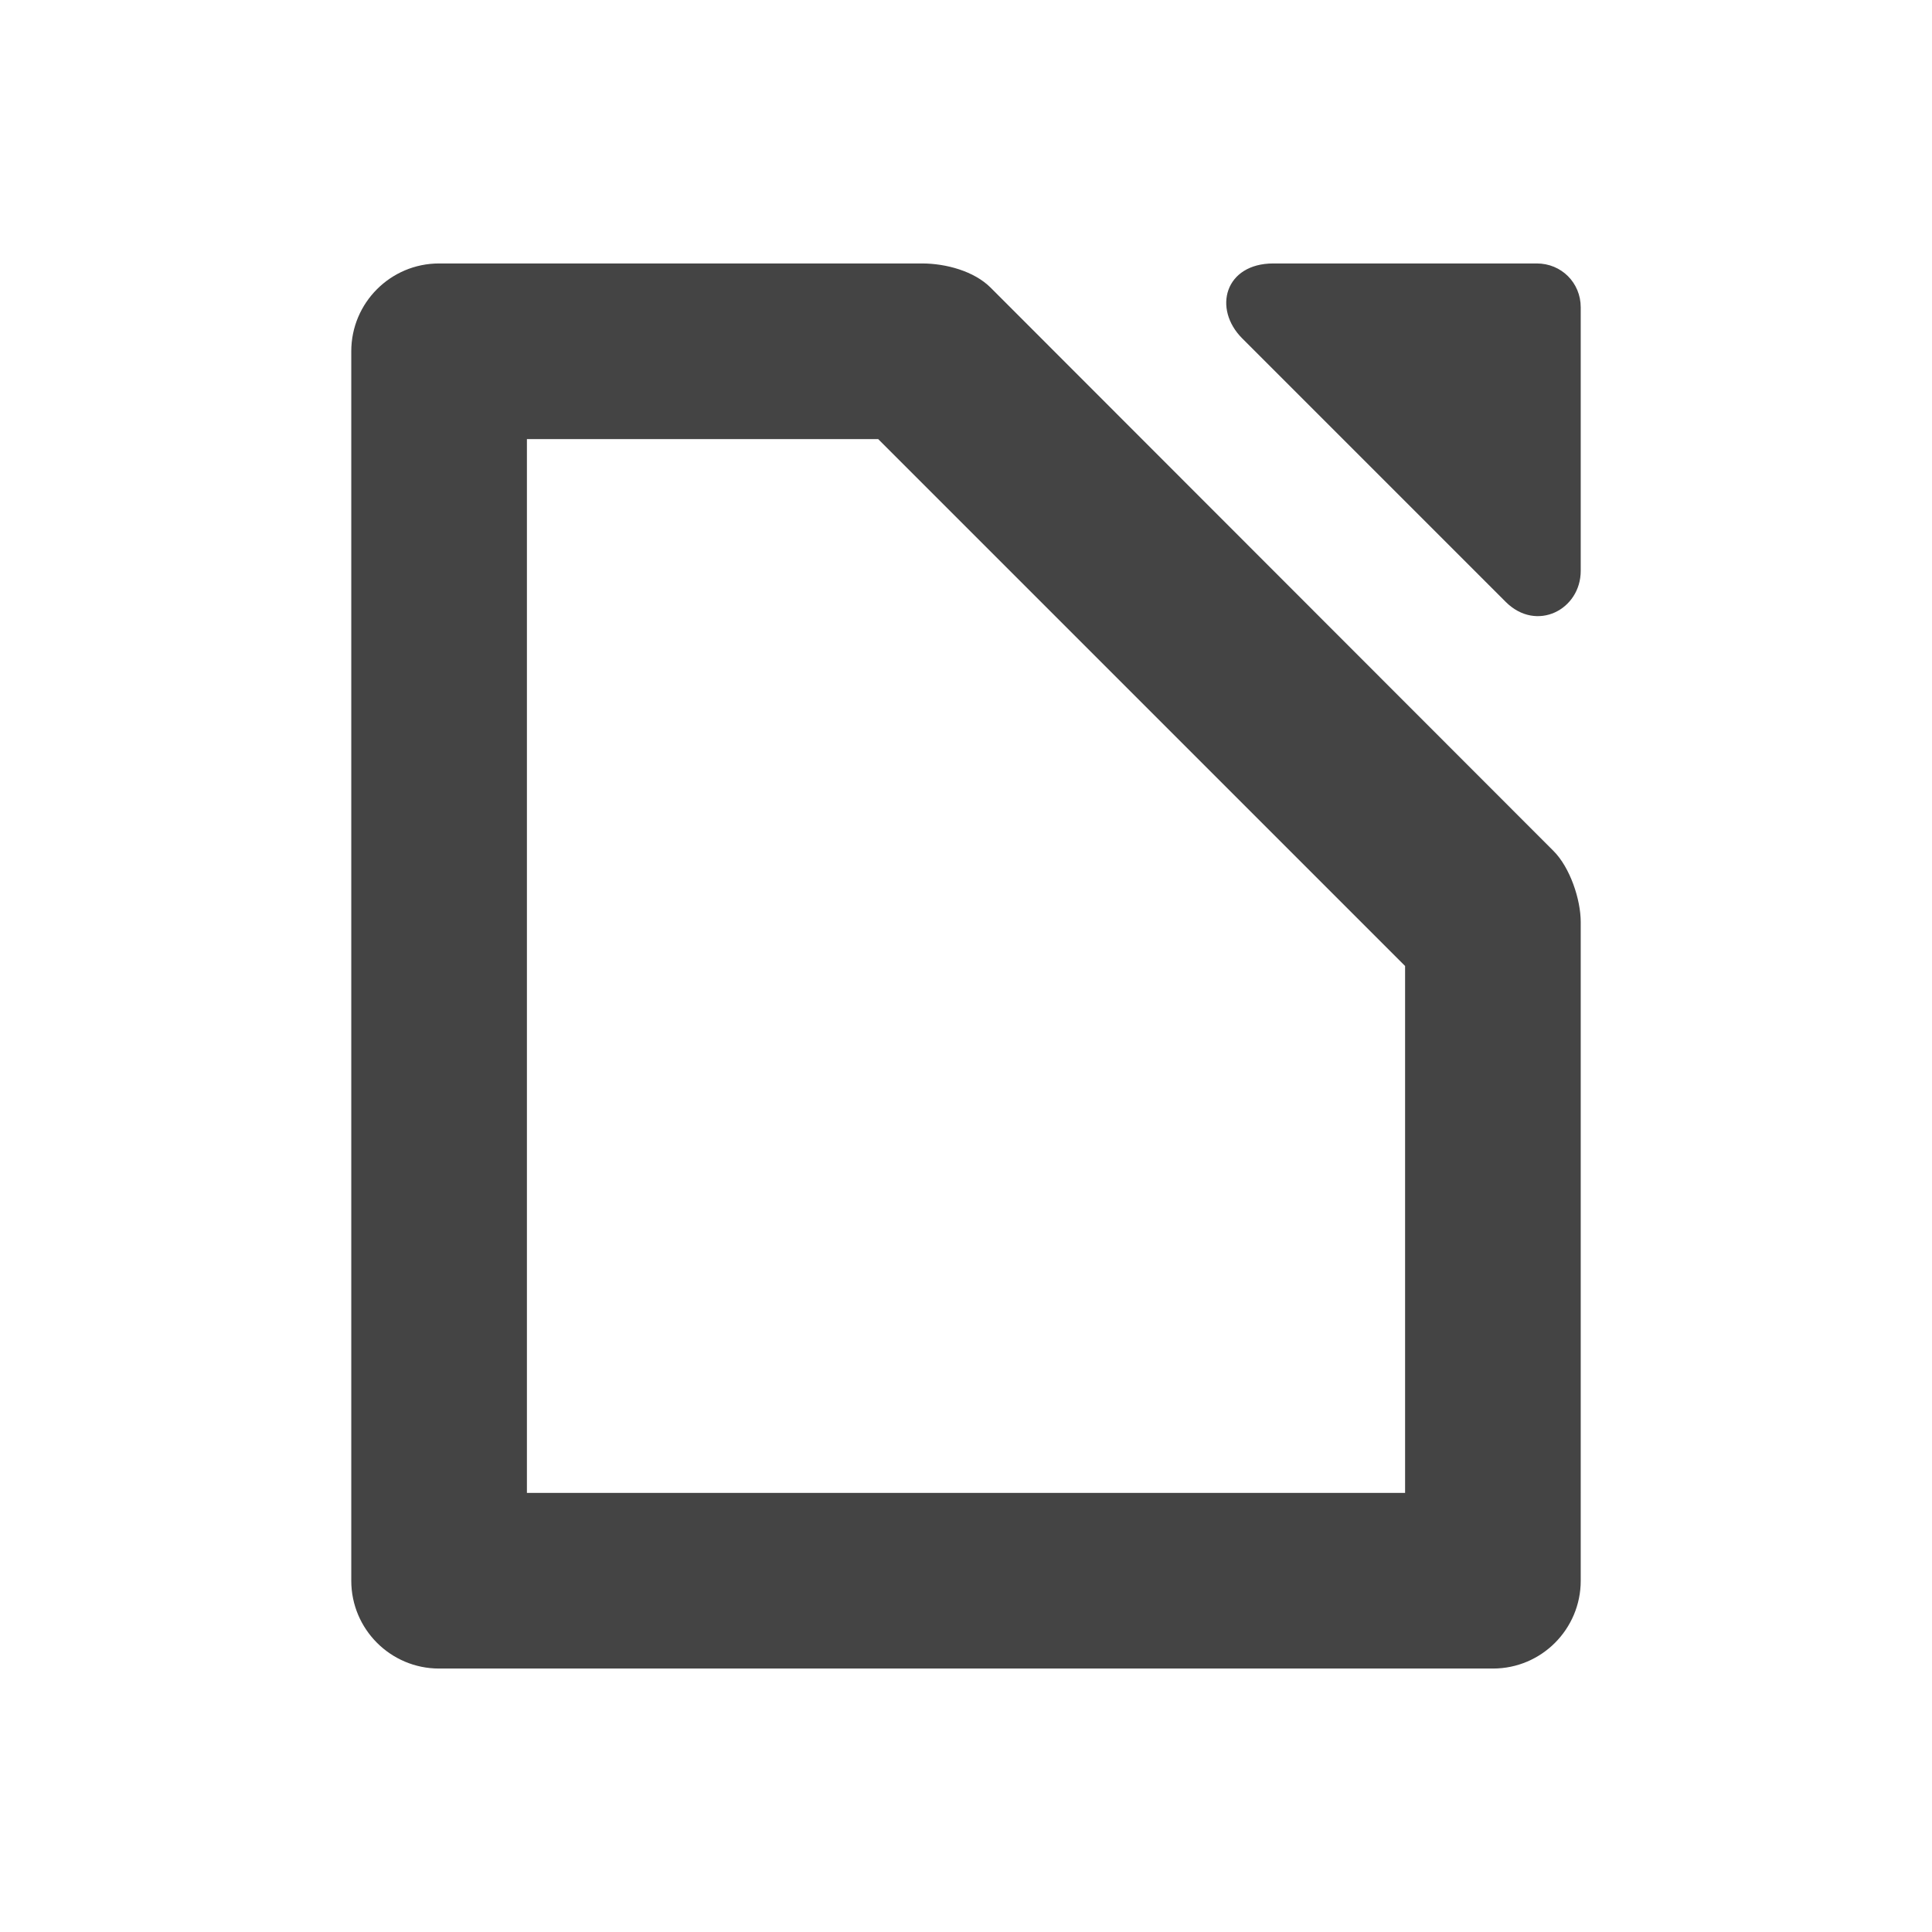 <svg xmlns="http://www.w3.org/2000/svg" width="22" height="22" version="1.1">
 <defs>
  <style id="current-color-scheme" type="text/css">
   .ColorScheme-Text { color:#444444; } .ColorScheme-Highlight { color:#4285f4; } .ColorScheme-NeutralText { color:#ff9800; } .ColorScheme-PositiveText { color:#4caf50; } .ColorScheme-NegativeText { color:#f44336; }
  </style>
 </defs>
 <path style="fill:currentColor" class="ColorScheme-Text" d="M 5,3 C 4.448,3 4,3.448 4,4 v 14 c 0,0.552 0.448,1 1,1 h 12 c 0.556,0 1,-0.452 1,-1 V 10.5 C 18,10.243 17.879,9.879 17.69,9.69 L 11.28,3.275 C 11.092,3.087 10.77,3 10.5,3 Z m 1,2 h 4 l 6,6 v 6 H 6 Z"/>
 <path style="fill:currentColor" class="ColorScheme-Text" d="m 14.5,3 c -0.552,0 -0.693,0.515 -0.354,0.854 l 3,3 C 17.497,7.204 18,6.942 18,6.5 v -3 C 18,3.22 17.78,3 17.5,3 Z"/>
</svg>
